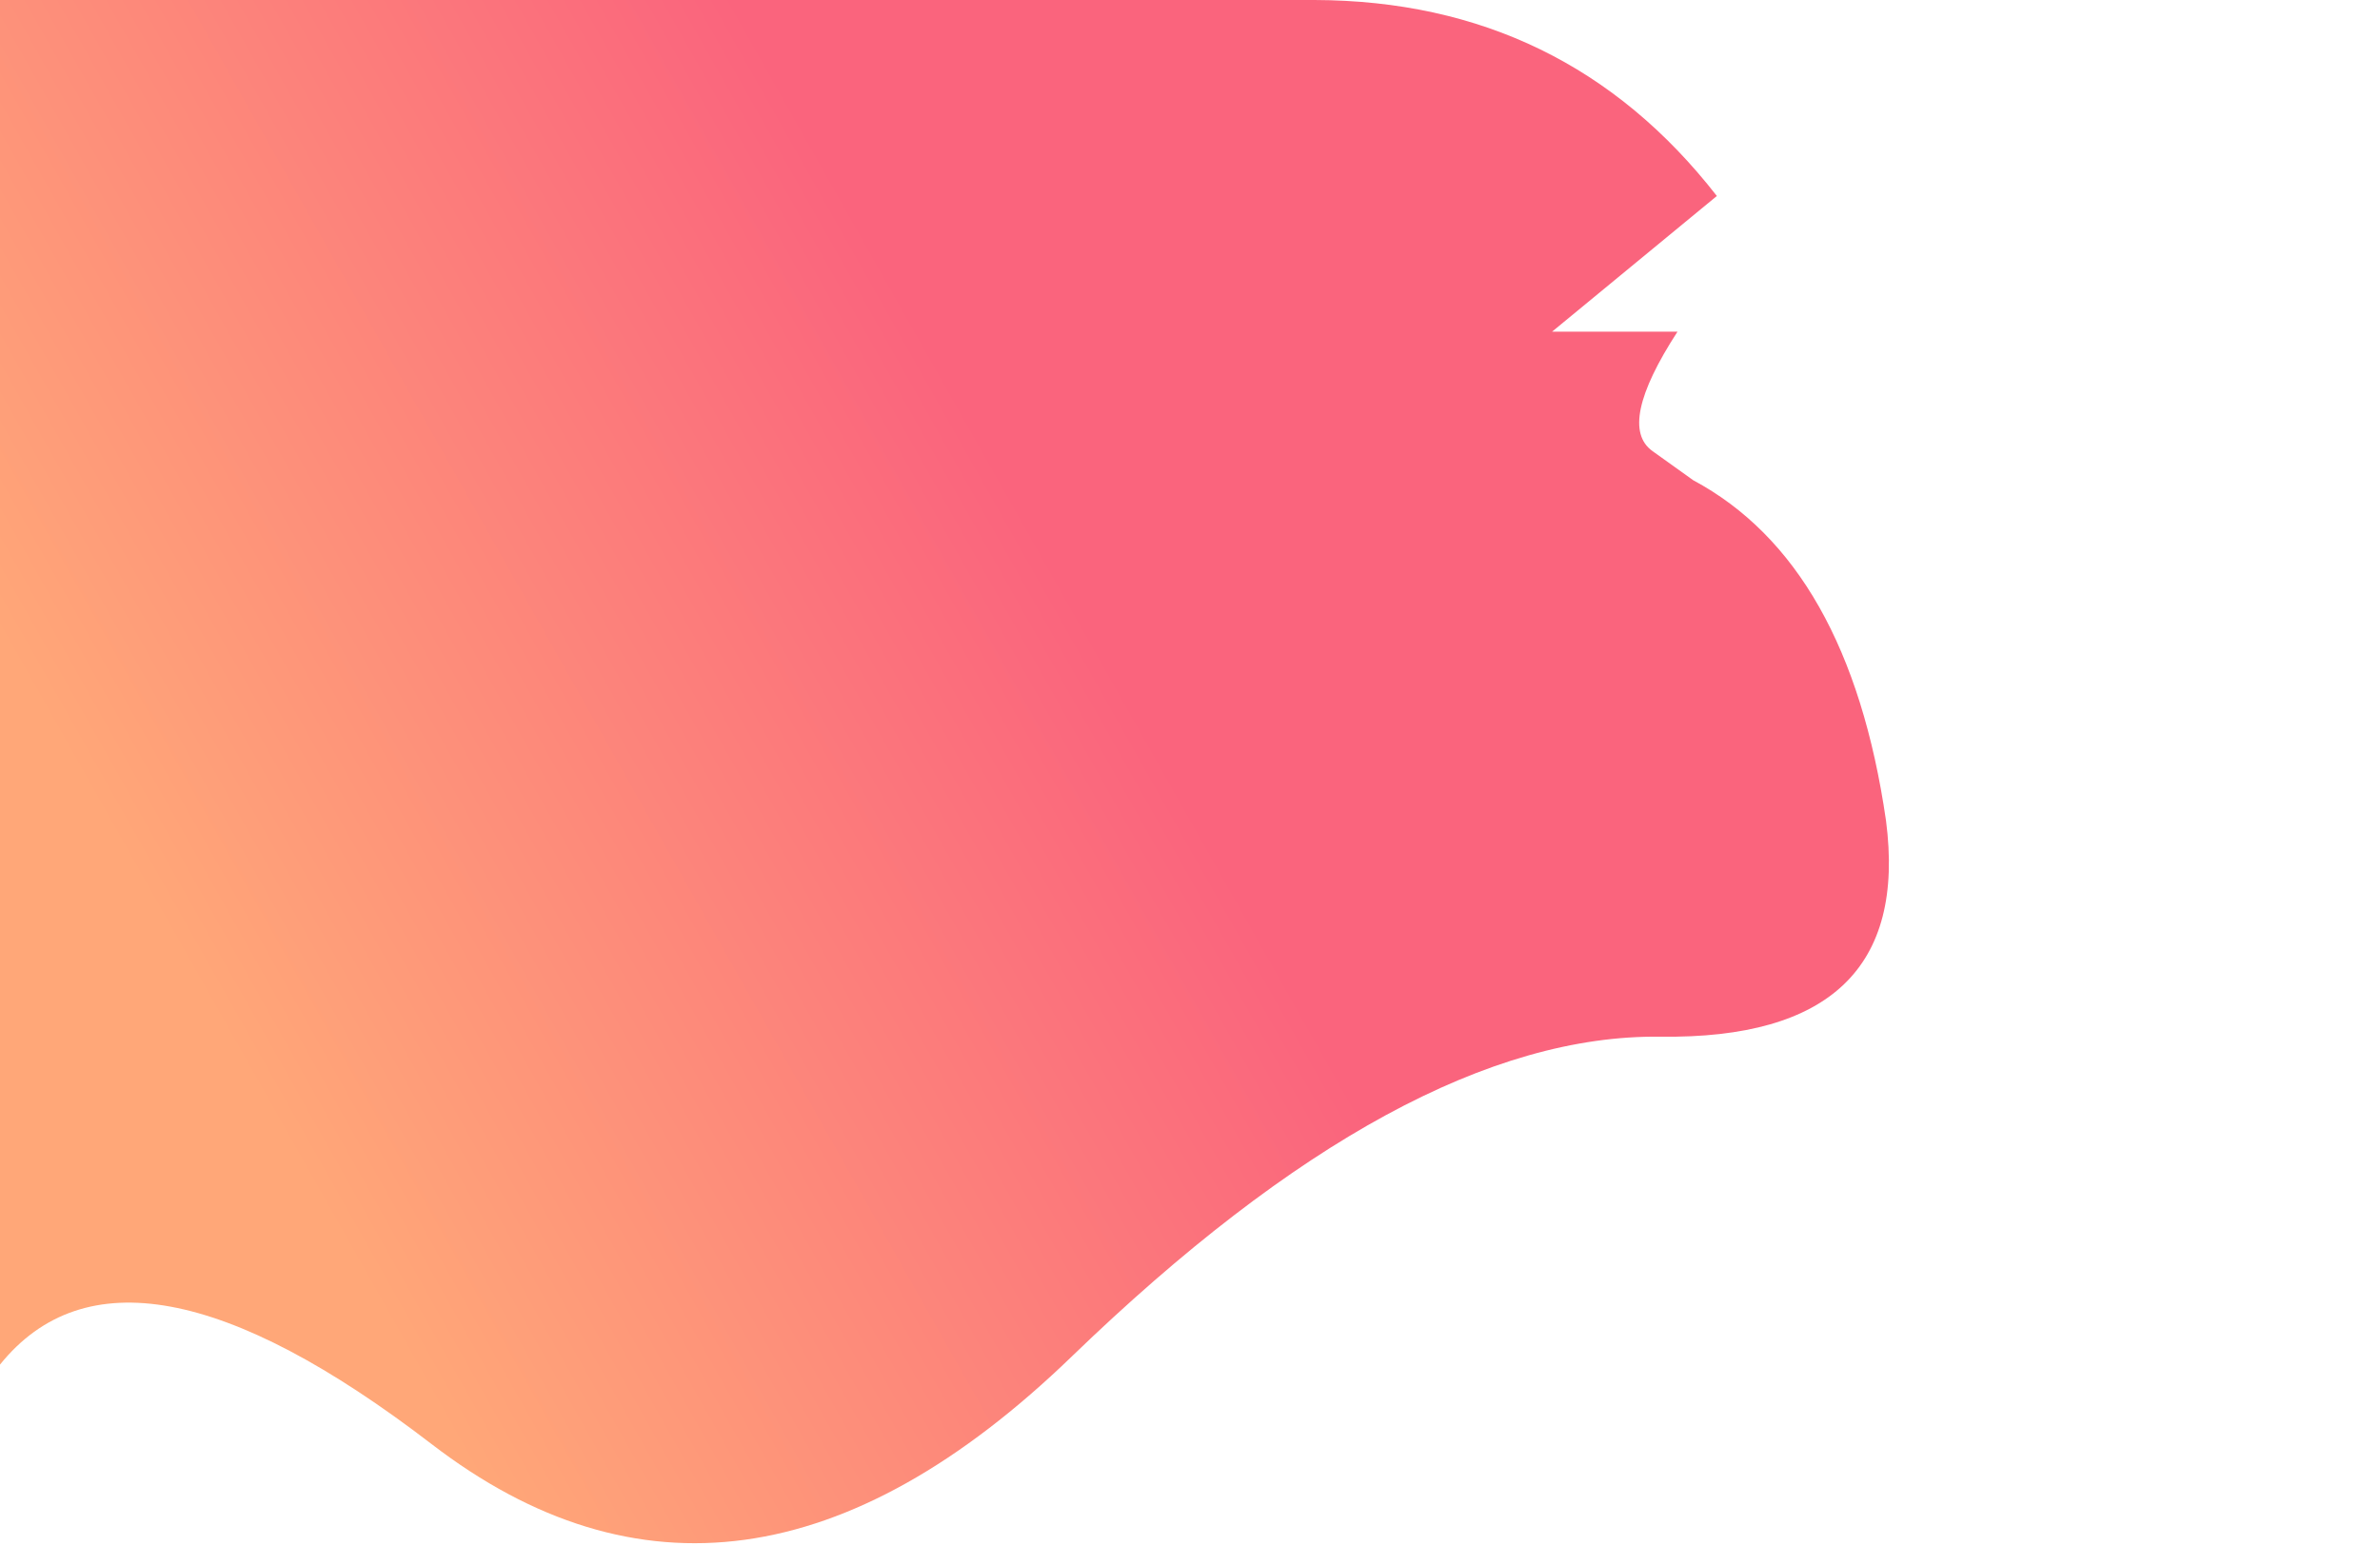 
<svg xmlns="http://www.w3.org/2000/svg" version="1.1" xmlns:xlink="http://www.w3.org/1999/xlink" preserveAspectRatio="none" x="0px" y="0px" width="1170px" height="760px" viewBox="0 0 1170 760">
<defs>
<linearGradient id="Gradient_1" gradientUnits="userSpaceOnUse" x1="459.275" y1="173.4" x2="51.025" y2="403.8" spreadMethod="pad">
<stop  offset="0%" stop-color="#FA647D"/>

<stop  offset="100%" stop-color="#FFA778"/>
</linearGradient>

<g id="Layer1_0_FILL">
<path fill="url(#Gradient_1)" stroke="none" d="
M 832.4 236.1
L 812.35 221.75
Q 794.731 209.158 824.65 163.05
L 763 163.05 844 96.35
Q 769.297 0.404 646.25 0
L 0 0 0 670.85
Q 61.667 594.345 212.2 709.95 362.733 825.564 526.95 666.8 691.223 508.08 816.25 509.65 941.266 511.269 927.15 403.4 908.811 277.037 832.4 236.1 Z"/>
</g>
</defs>

<g transform="matrix( 1, 0, 0, 1, 0,0) ">
<use xlink:href="#Layer1_0_FILL"/>
</g>
</svg>

